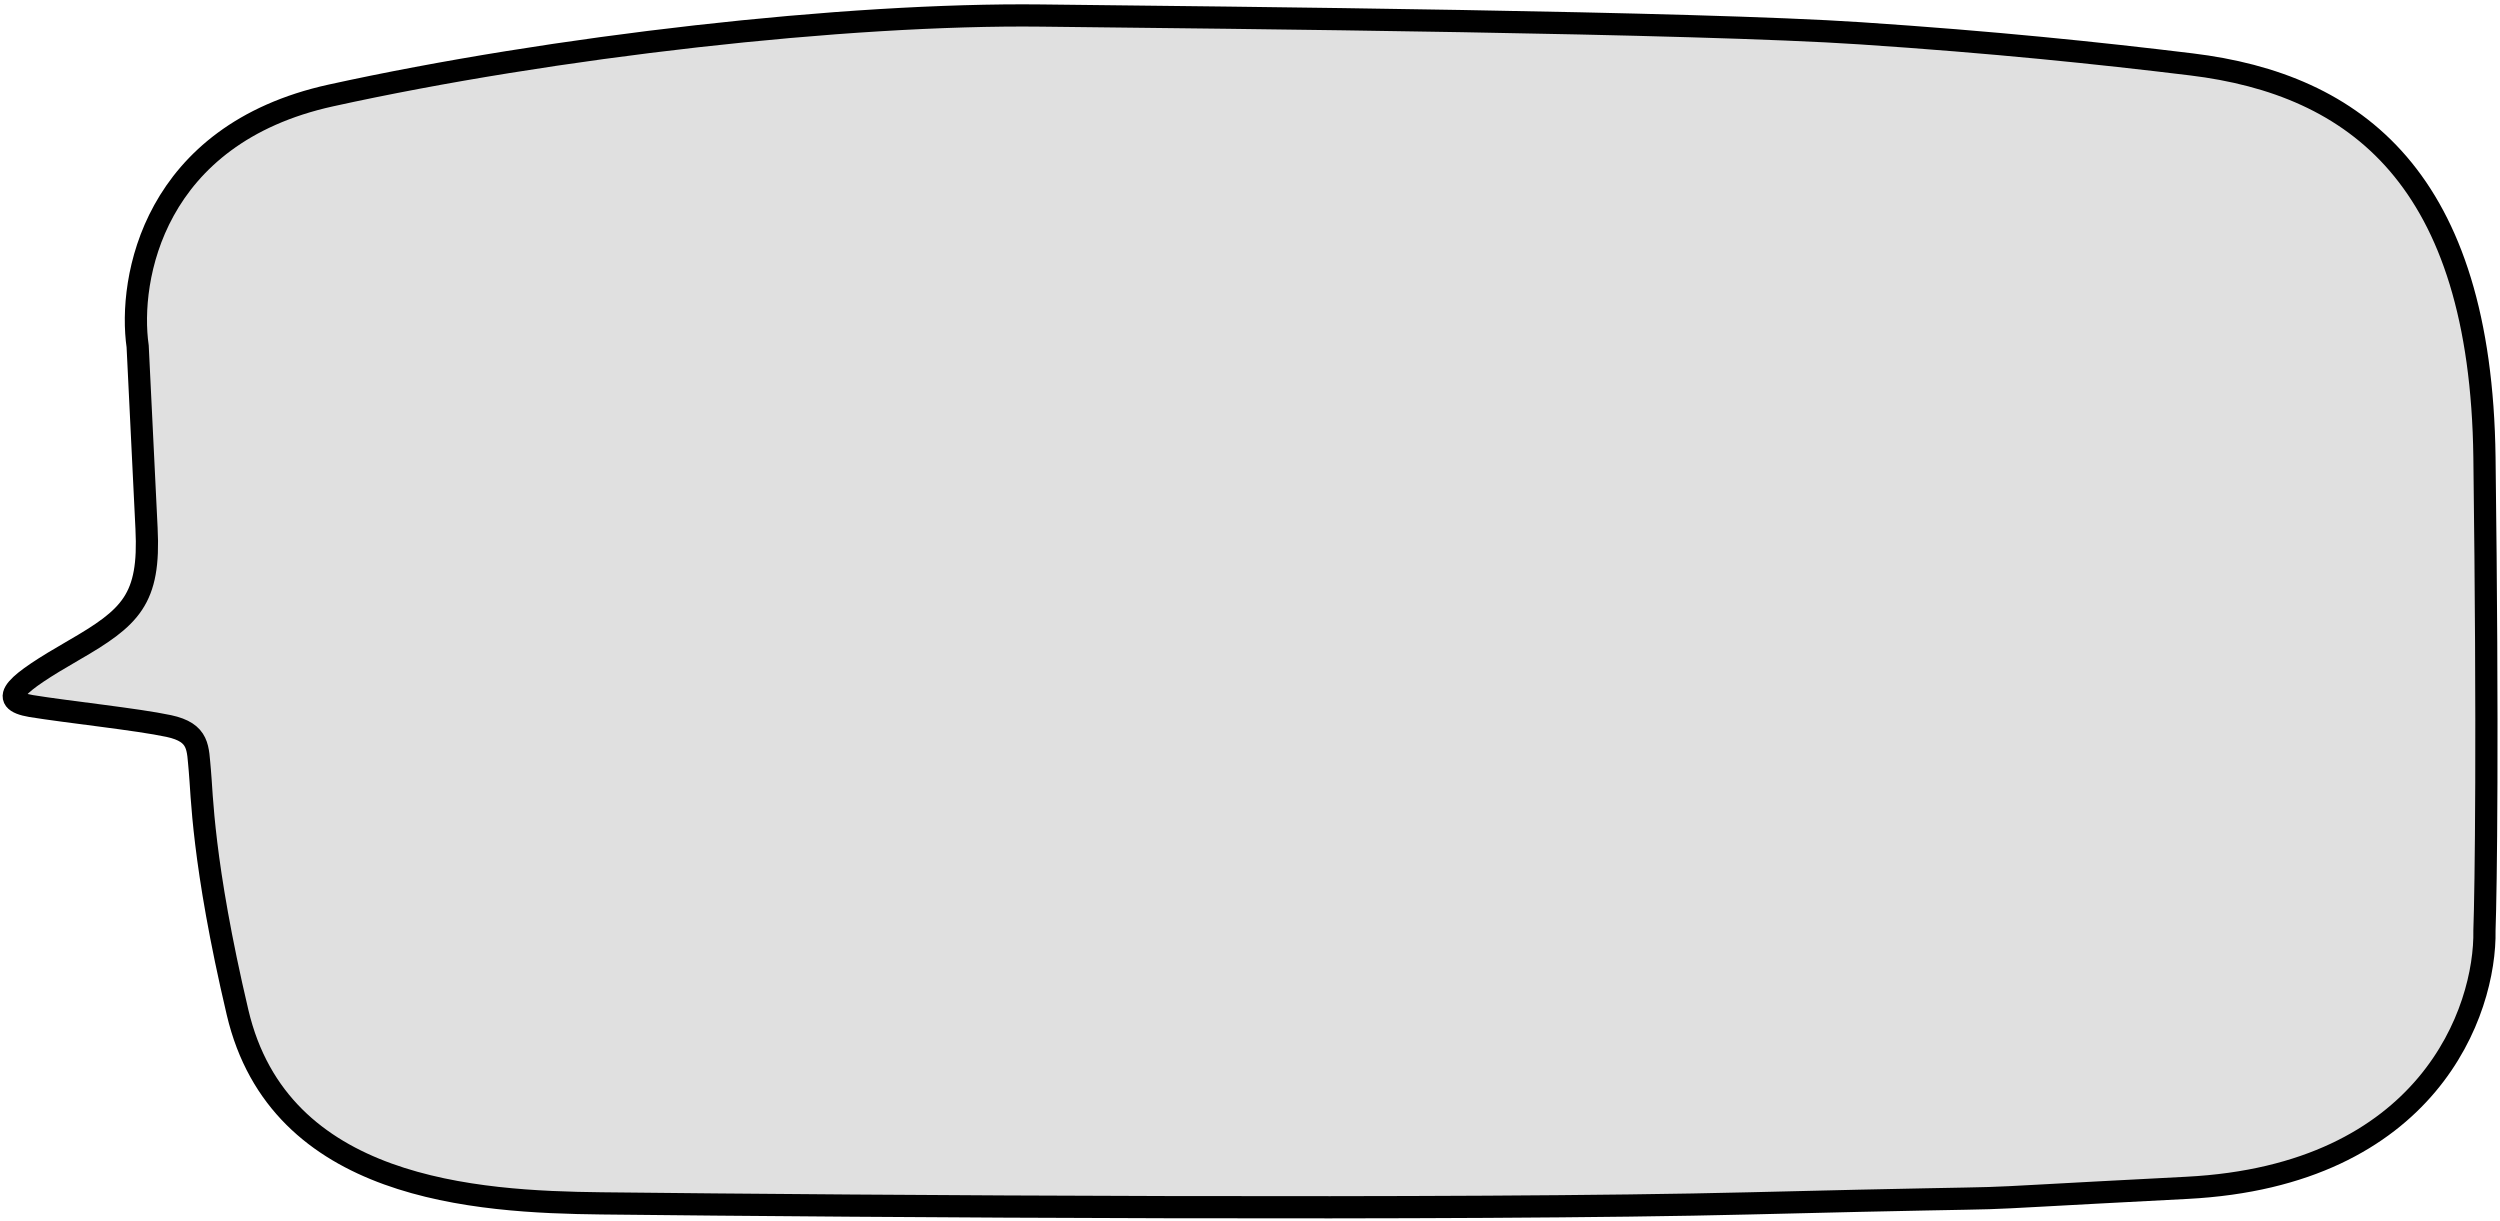 <svg width="563" height="275" viewBox="0 0 563 275" fill="none" xmlns="http://www.w3.org/2000/svg">
  <path
    fill="#e0e0e0" 
    fill-opacity="1" 
    stroke="black" 
    stroke-width="5" 
    d="M33 119C33.8 135 29.5 139 16.5 146.5C3.5 154 -0.833 157.667 7 159C15.167 160.333 31 162 38 163.5C45 165 44.5 168.5 45 173.5C45.5 178.5 45.5 194 53.5 228C62.912 268 107 270.68 135.5 271C194.833 271.667 329.6 272.6 394 271C474.5 269 424.5 271 492.5 267.5C546.9 264.7 559.833 227.667 559.5 209.5C559.833 200.167 560.3 165.8 559.5 103C558.7 40.2 530.5 19 493.5 14.5C472.5 11.946 449 9.5 419 7.5C381.5 5 278.5 4 234.5 3.5C190.5 3 124.5 10.5 74.5 21.5C34.5 30.3 28.833 62.833 31 78C31.333 85 32.2 103 33 119Z" 
  />
</svg>
